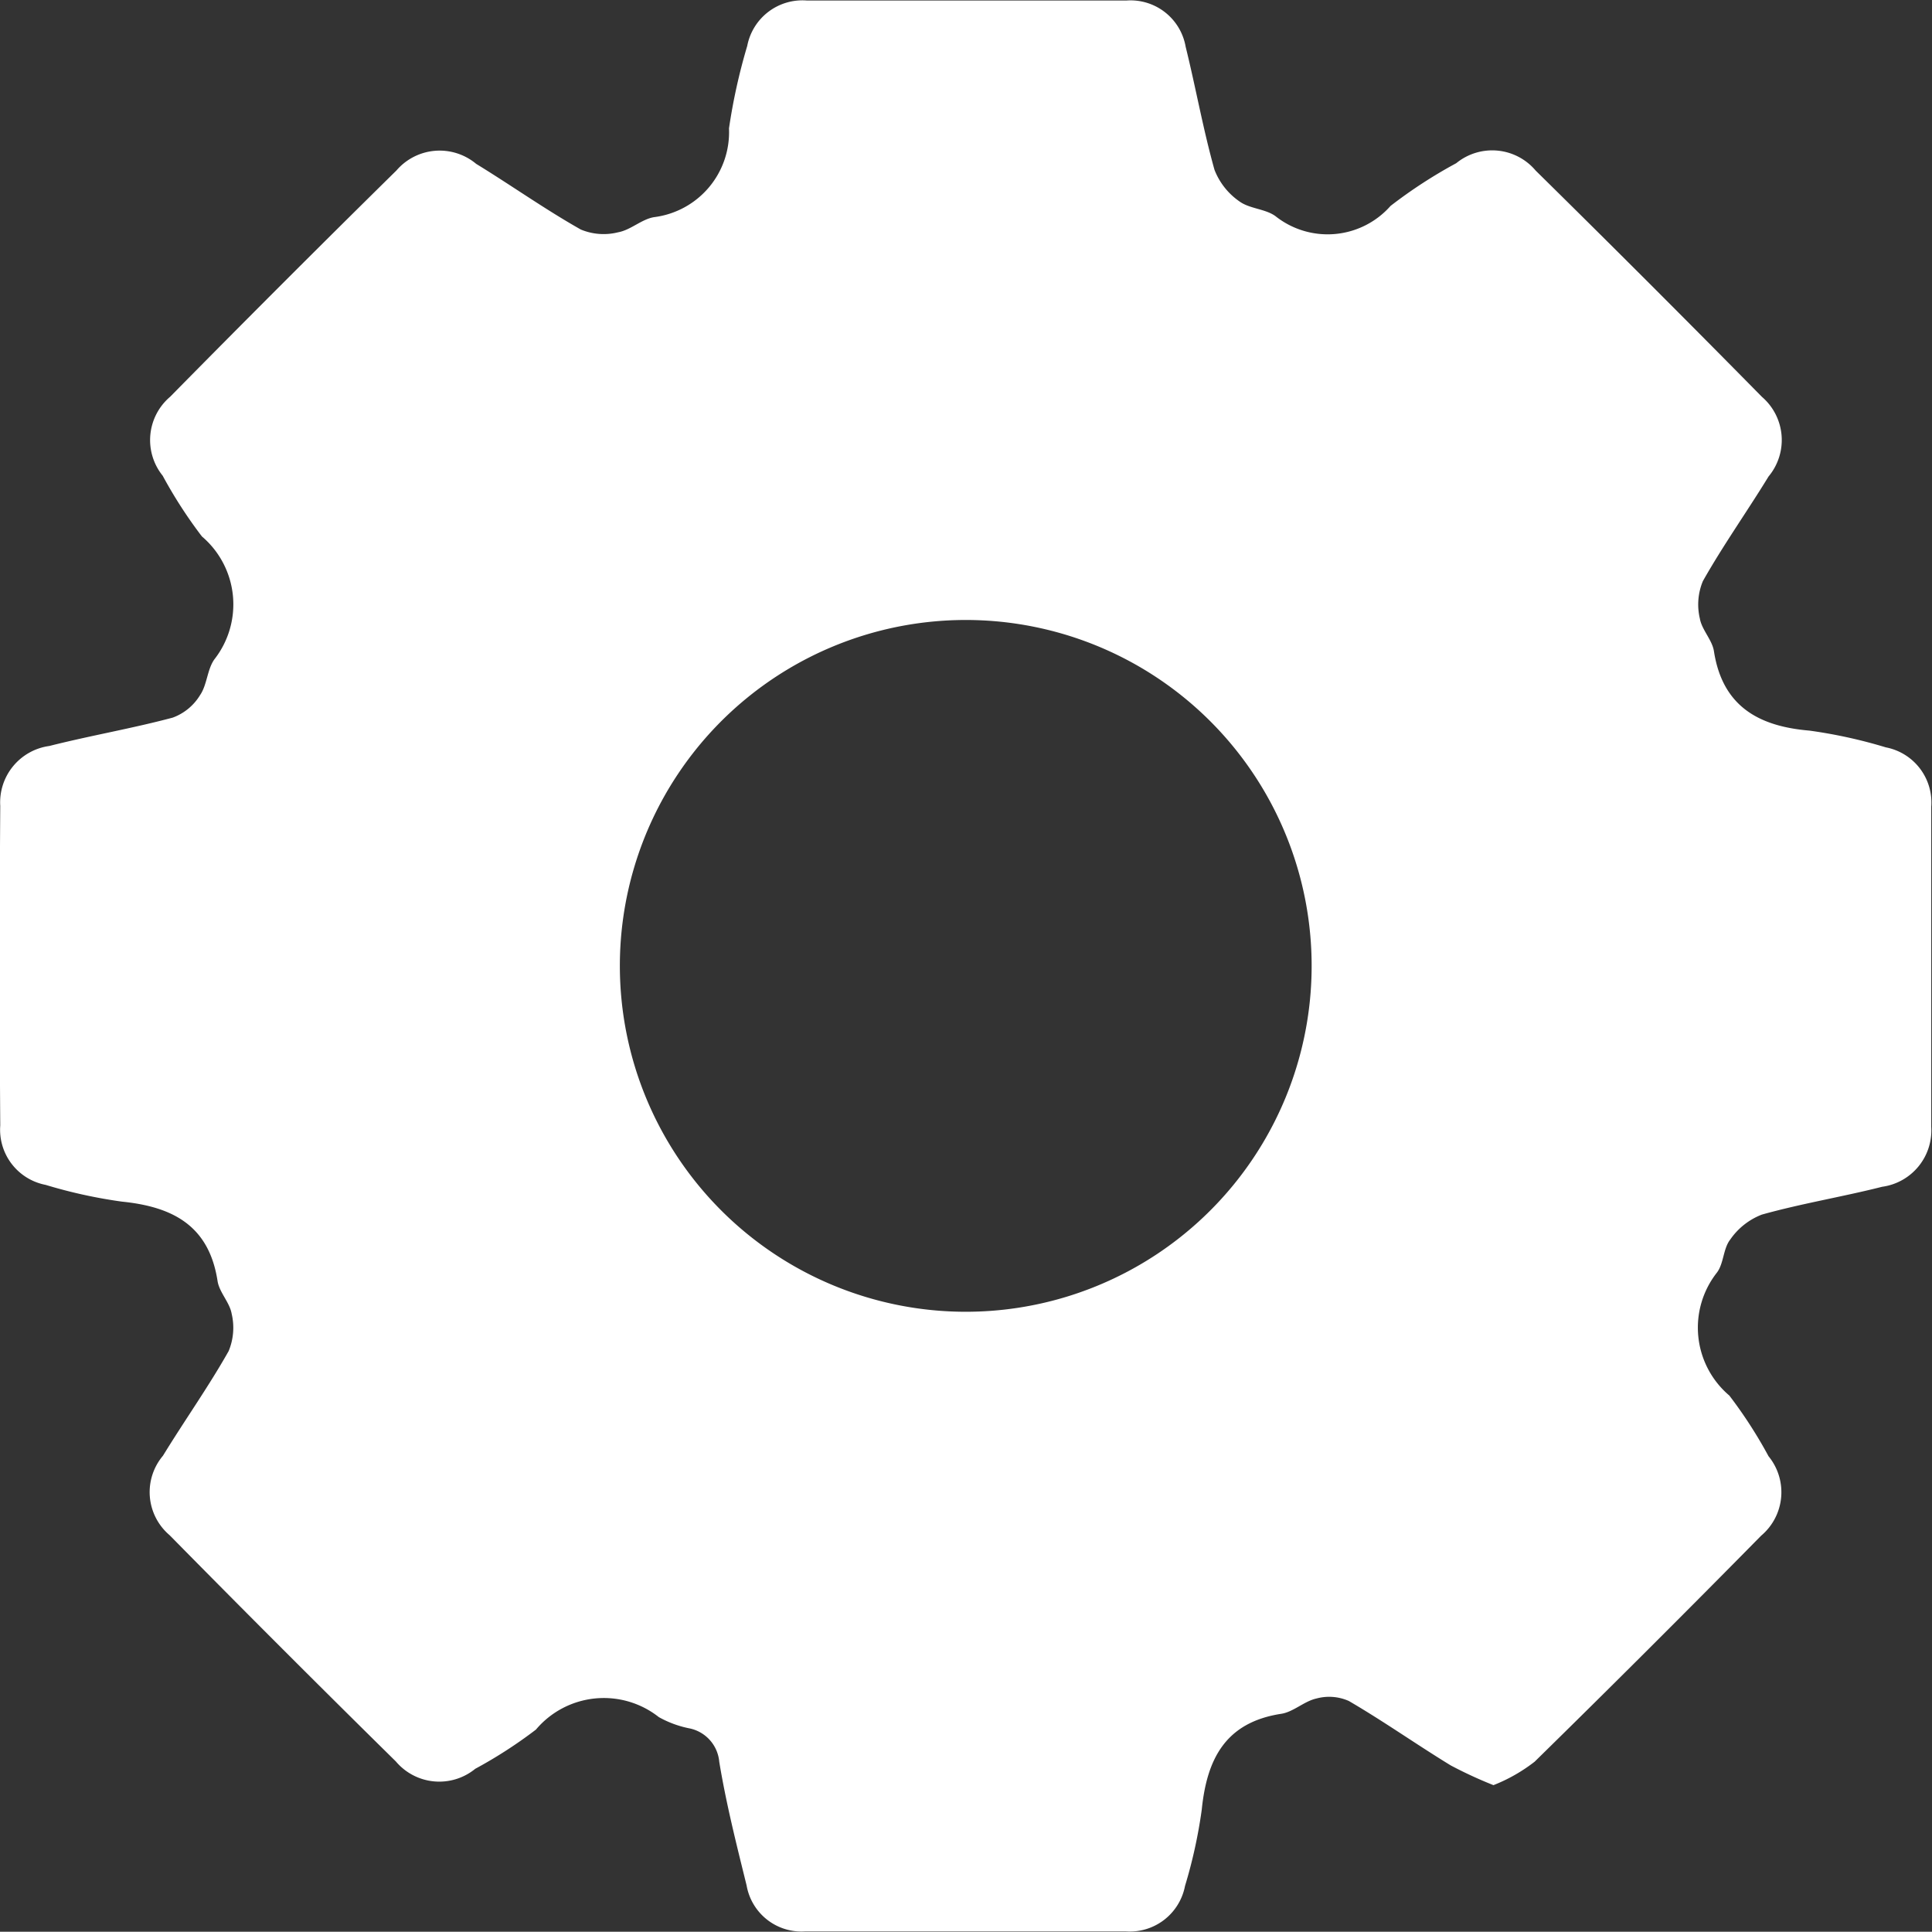 <svg xmlns="http://www.w3.org/2000/svg" width="15.472" height="15.47" viewBox="0 0 15.472 15.47">
  <rect x="0" y="0" width="15.472" height="15.47" fill="#333333" stroke="none"/>
  <g id="setting2" transform="translate(-9.806 -10.823)">
    <path id="Path_356" data-name="Path 356" d="M21.766,25.119a3.445,3.445,0,0,1-.342-.158c-.275-.168-.538-.354-.816-.516a.388.388,0,0,0-.259-.02c-.1.022-.186.109-.285.123-.443.069-.593.36-.634.767a3.969,3.969,0,0,1-.134.611.45.45,0,0,1-.476.364q-1.281,0-2.563,0a.446.446,0,0,1-.472-.368c-.081-.328-.164-.656-.219-.99a.3.3,0,0,0-.235-.267.831.831,0,0,1-.249-.091.711.711,0,0,0-.984.1,3.687,3.687,0,0,1-.486.314.455.455,0,0,1-.636-.059q-.914-.9-1.812-1.812a.452.452,0,0,1-.053-.636c.172-.281.364-.551.526-.838a.488.488,0,0,0,.024-.3c-.016-.091-.1-.172-.113-.263-.069-.443-.36-.593-.765-.634a3.969,3.969,0,0,1-.611-.134.45.45,0,0,1-.364-.476q-.009-1.275,0-2.559a.456.456,0,0,1,.393-.48c.328-.083.662-.14.988-.227a.429.429,0,0,0,.219-.18c.057-.083.057-.206.115-.287a.714.714,0,0,0-.1-.984,3.686,3.686,0,0,1-.314-.486A.455.455,0,0,1,11.169,14q.9-.914,1.812-1.812a.456.456,0,0,1,.638-.053c.281.172.551.364.838.526a.475.475,0,0,0,.3.022c.1-.018.188-.105.287-.121a.686.686,0,0,0,.6-.711,4.69,4.69,0,0,1,.146-.66.45.45,0,0,1,.476-.364q1.281,0,2.563,0a.448.448,0,0,1,.472.37c.081.328.14.662.231.986a.549.549,0,0,0,.2.253c.081.059.206.059.287.117a.672.672,0,0,0,.923-.081,3.847,3.847,0,0,1,.526-.342.455.455,0,0,1,.636.059q.914.9,1.812,1.812a.456.456,0,0,1,.053.638c-.172.281-.364.551-.526.838a.488.488,0,0,0-.024.3c.016.091.1.172.113.263.069.441.36.6.765.634a3.969,3.969,0,0,1,.611.134.45.45,0,0,1,.364.476c0,.854,0,1.708,0,2.563a.456.456,0,0,1-.393.48c-.32.081-.646.134-.964.223a.546.546,0,0,0-.253.2c-.057.073-.051.192-.107.265a.713.713,0,0,0,.1.984,3.686,3.686,0,0,1,.314.486.455.455,0,0,1-.059.636q-.9.914-1.814,1.81A1.327,1.327,0,0,1,21.766,25.119Zm-4.225-3.791a2.77,2.77,0,1,0-2.771-2.763A2.771,2.771,0,0,0,17.541,21.328Z" transform="translate(0)" fill="#fff"/>
  </g>
</svg>

